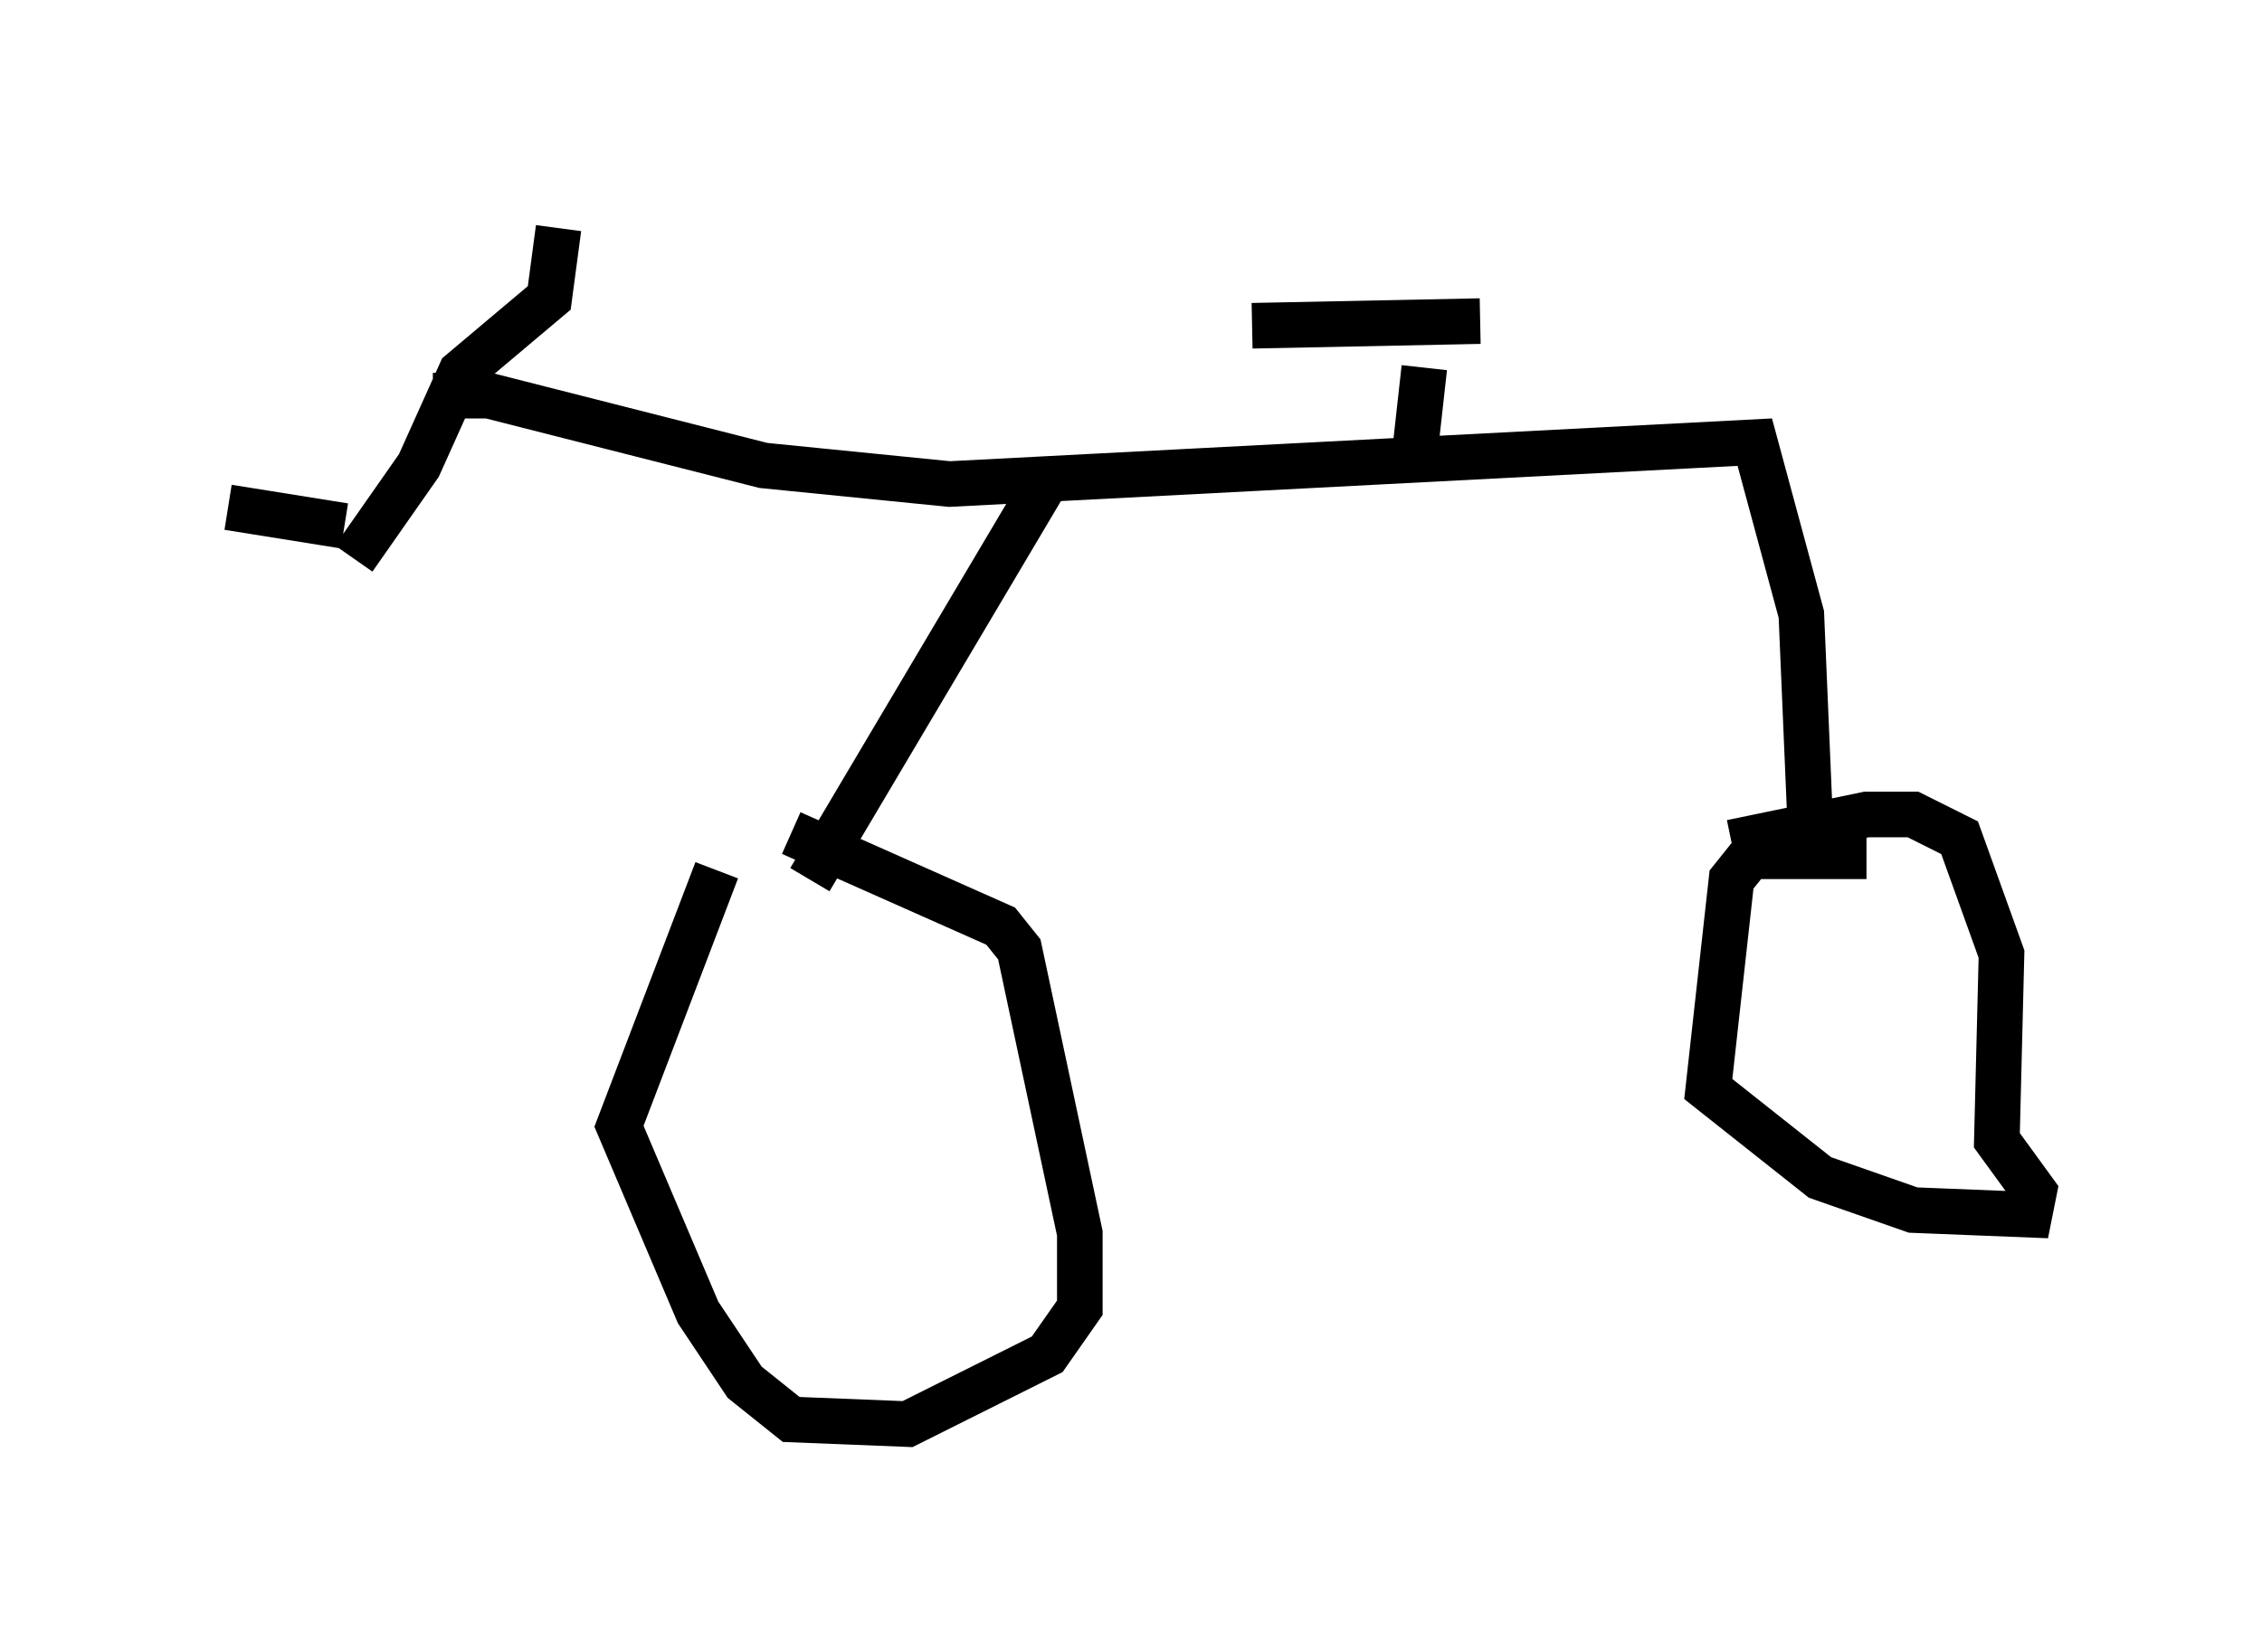 <?xml version="1.0" encoding="utf-8" ?>
<svg baseProfile="full" height="36.236" version="1.1" width="49.609" xmlns="http://www.w3.org/2000/svg" xmlns:ev="http://www.w3.org/2001/xml-events" xmlns:xlink="http://www.w3.org/1999/xlink"><defs /><rect fill="white" height="36.236" width="49.609" x="0" y="0" /><path d="M19.802, 19.088 m-4.083, 0.0 l-2.144, 5.615 1.735, 4.083 l1.021, 1.531 1.021, 0.817 l2.552, 0.102 3.063, -1.531 l0.715, -1.021 0.0, -1.633 l-1.327, -6.227 -0.408, -0.51 l-4.594, -2.042 m23.582, 0.51 l-2.552, 0.0 -0.408, 0.51 l-0.51, 4.594 2.45, 1.94 l2.042, 0.715 2.552, 0.102 l0.102, -0.51 -0.817, -1.123 l0.102, -4.083 -0.919, -2.552 l-1.021, -0.51 -1.021, 0.0 l-2.96, 0.613 m-25.725, -13.475 l-0.204, 1.531 -1.94, 1.633 l-0.919, 2.042 -1.429, 2.042 m1.735, -3.573 l1.225, 0.0 6.023, 1.531 l4.083, 0.408 17.661, -0.919 l1.021, 3.777 0.204, 4.798 m-16.742, -7.758 l-5.206, 8.779 m13.271, -9.392 l0.204, -1.838 m1.225, -1.021 l-5.002, 0.102 m-19.906, 4.39 l-2.552, -0.408 " fill="none" stroke="black" stroke-width="1" /></svg>